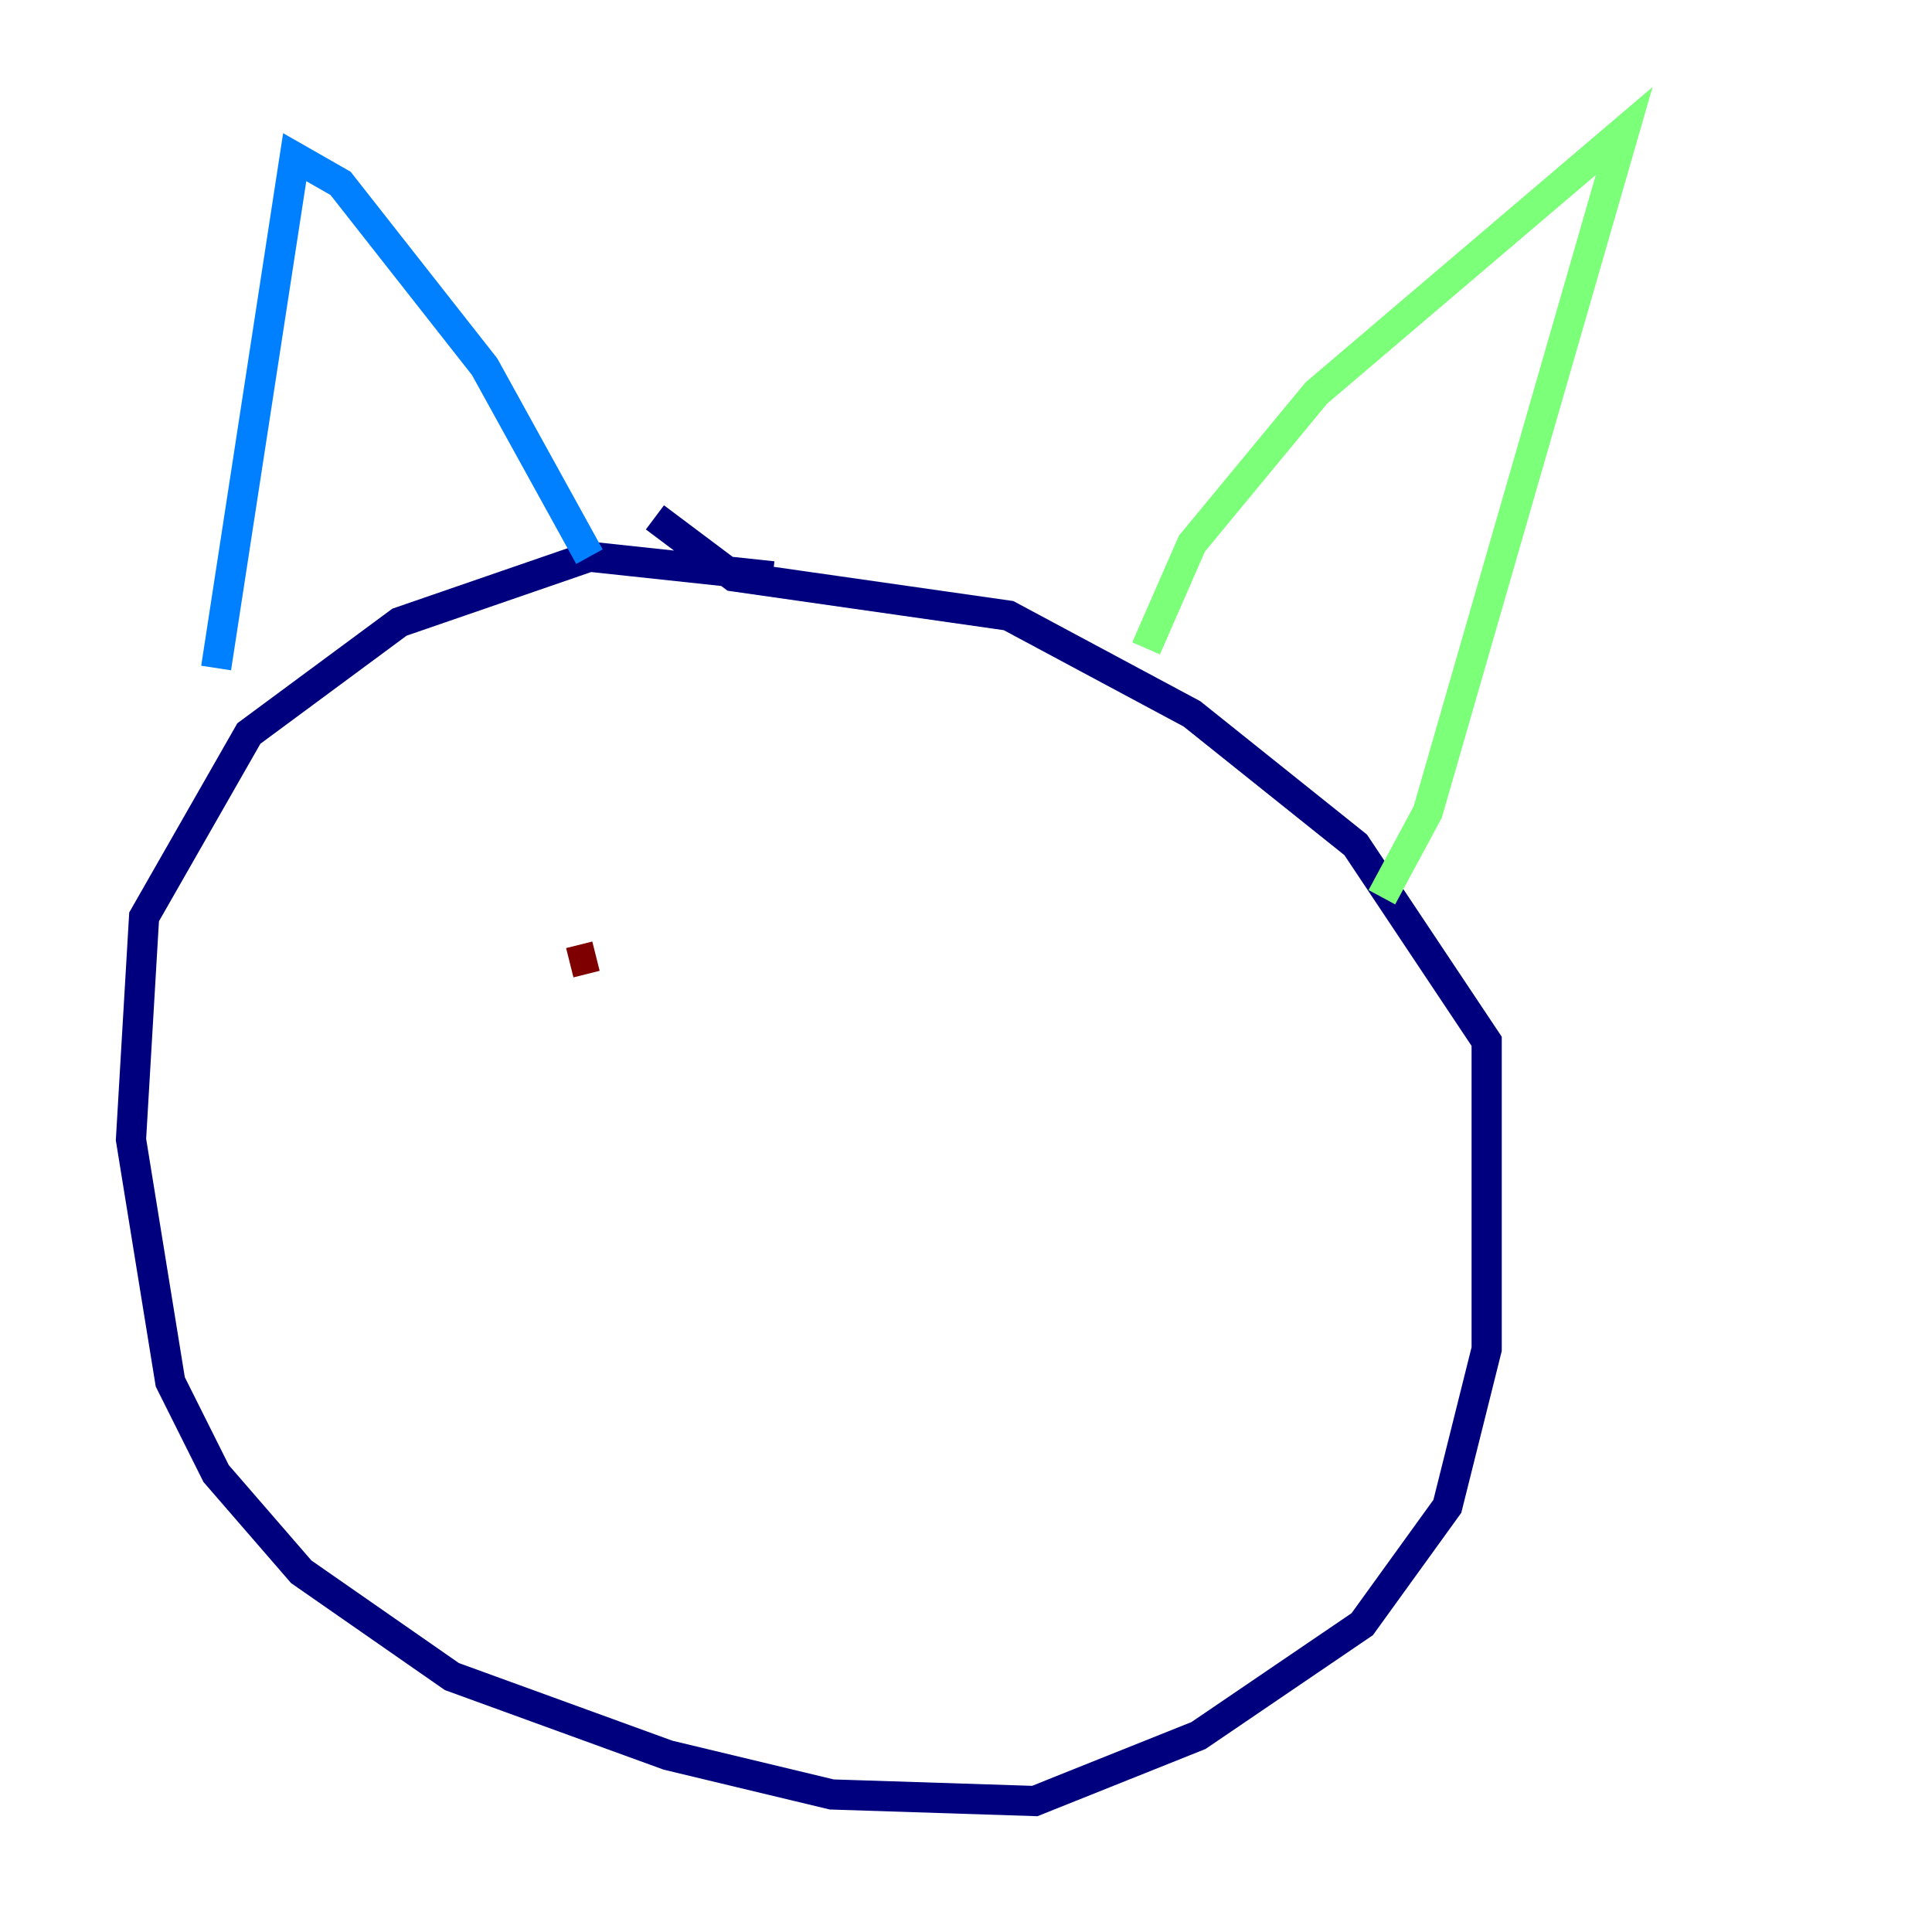 <?xml version="1.0" encoding="utf-8" ?>
<svg baseProfile="tiny" height="128" version="1.2" viewBox="0,0,128,128" width="128" xmlns="http://www.w3.org/2000/svg" xmlns:ev="http://www.w3.org/2001/xml-events" xmlns:xlink="http://www.w3.org/1999/xlink"><defs /><polyline fill="none" points="51.2,38.183 39.051,36.881 26.468,41.22 16.488,48.597 9.546,60.746 8.678,75.498 11.281,91.552 14.319,97.627 19.959,104.136 29.939,111.078 44.258,116.285 55.105,118.888 68.556,119.322 79.403,114.983 90.251,107.607 95.891,99.797 98.495,89.383 98.495,68.99 89.817,55.973 78.969,47.295 66.82,40.786 48.597,38.183 43.39,34.278" stroke="#00007f" stroke-width="2" /><polyline fill="none" points="14.319,44.258 19.525,10.414 22.563,12.149 32.108,24.298 39.051,36.881" stroke="#0080ff" stroke-width="2" /><polyline fill="none" points="75.932,42.956 78.969,36.014 87.214,26.034 107.607,8.678 94.59,53.803 91.552,59.444" stroke="#7cff79" stroke-width="2" /><polyline fill="none" points="34.712,62.481 34.712,62.481" stroke="#ff9400" stroke-width="2" /><polyline fill="none" points="37.749,63.783 39.485,63.349" stroke="#7f0000" stroke-width="2" /></svg>